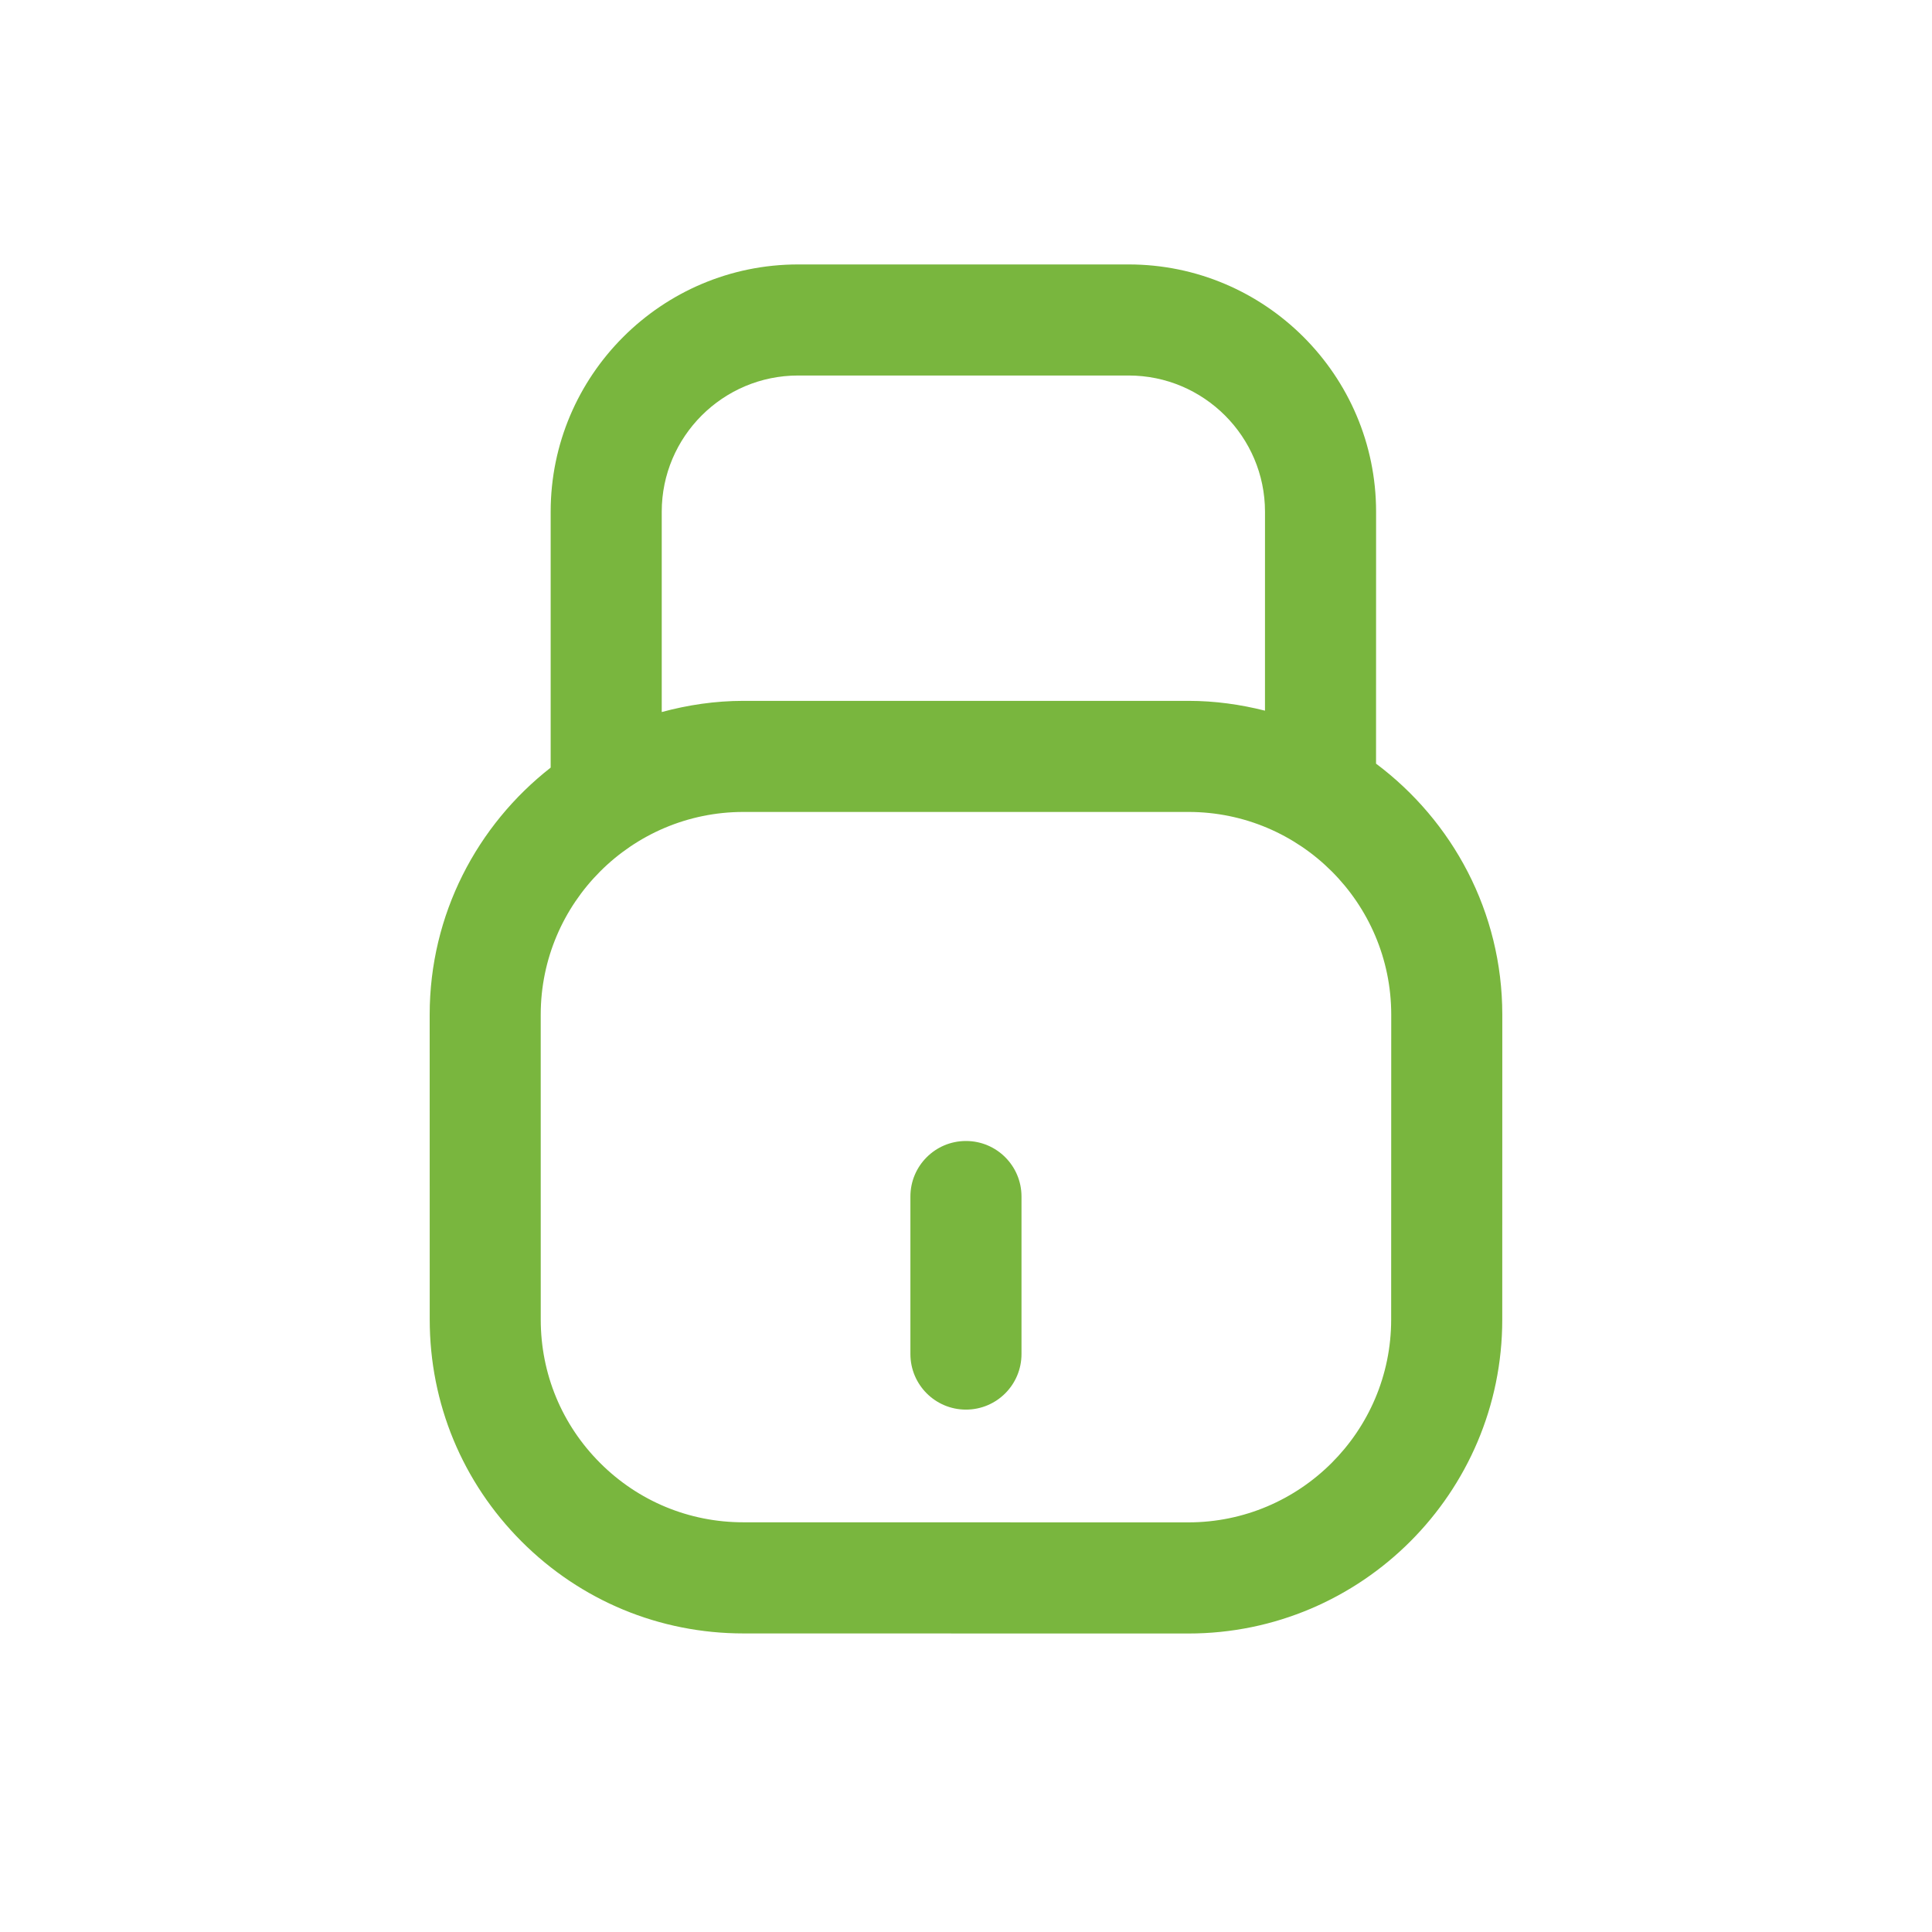 <?xml version="1.0" encoding="utf-8"?>
<!-- Generator: Adobe Illustrator 16.0.4, SVG Export Plug-In . SVG Version: 6.00 Build 0)  -->
<!DOCTYPE svg PUBLIC "-//W3C//DTD SVG 1.1//EN" "http://www.w3.org/Graphics/SVG/1.1/DTD/svg11.dtd">
<svg version="1.1" id="Ebene_1" xmlns="http://www.w3.org/2000/svg" xmlns:xlink="http://www.w3.org/1999/xlink" x="0px" y="0px"
	 width="80px" height="80px" viewBox="0 0 80 80" enable-background="new 0 0 80 80" xml:space="preserve">
<g id="Quadr._Hilfslinien_Kopie" display="none">
</g>
<g id="Quadrate">
</g>
<g id="Ebene_1_1_">
	<g>
		<path fill="#79B63E" d="M56.979,31.621l0.002-10.432c-0.002-5.646-4.599-10.239-10.244-10.239H33.047
			c-5.649,0-10.245,4.594-10.245,10.24v10.595c-3.042,2.38-5.009,6.074-5.01,10.227l0.002,12.631c0,3.469,1.351,6.73,3.803,9.186
			c2.453,2.454,5.715,3.808,9.188,3.808l18.427,0.003c7.165,0,12.993-5.828,12.993-12.994l0.002-12.631
			C62.206,37.761,60.145,33.992,56.979,31.621z M27.401,21.19c0-3.11,2.532-5.641,5.646-5.641h13.688
			c3.111,0,5.645,2.531,5.646,5.641l-0.001,8.237c-1.017-0.256-2.071-0.406-3.165-0.406h-18.43c-1.172,0-2.303,0.17-3.384,0.463
			V21.19z M57.605,54.643c0,4.627-3.768,8.395-8.396,8.395l-18.43-0.003c-2.24,0-4.347-0.873-5.931-2.458s-2.457-3.692-2.457-5.934
			L22.39,42.014c0.002-4.626,3.767-8.393,8.394-8.393h18.429c4.627,0,8.393,3.765,8.395,8.391L57.605,54.643z"/>
		<path fill="#79B63E" d="M39.998,47.246c-1.271,0-2.3,1.029-2.3,2.3v6.521c0,1.271,1.029,2.302,2.3,2.302
			c1.271,0,2.3-1.029,2.3-2.302v-6.521C42.298,48.275,41.27,47.246,39.998,47.246z"/>
	</g>
</g>
</svg>
